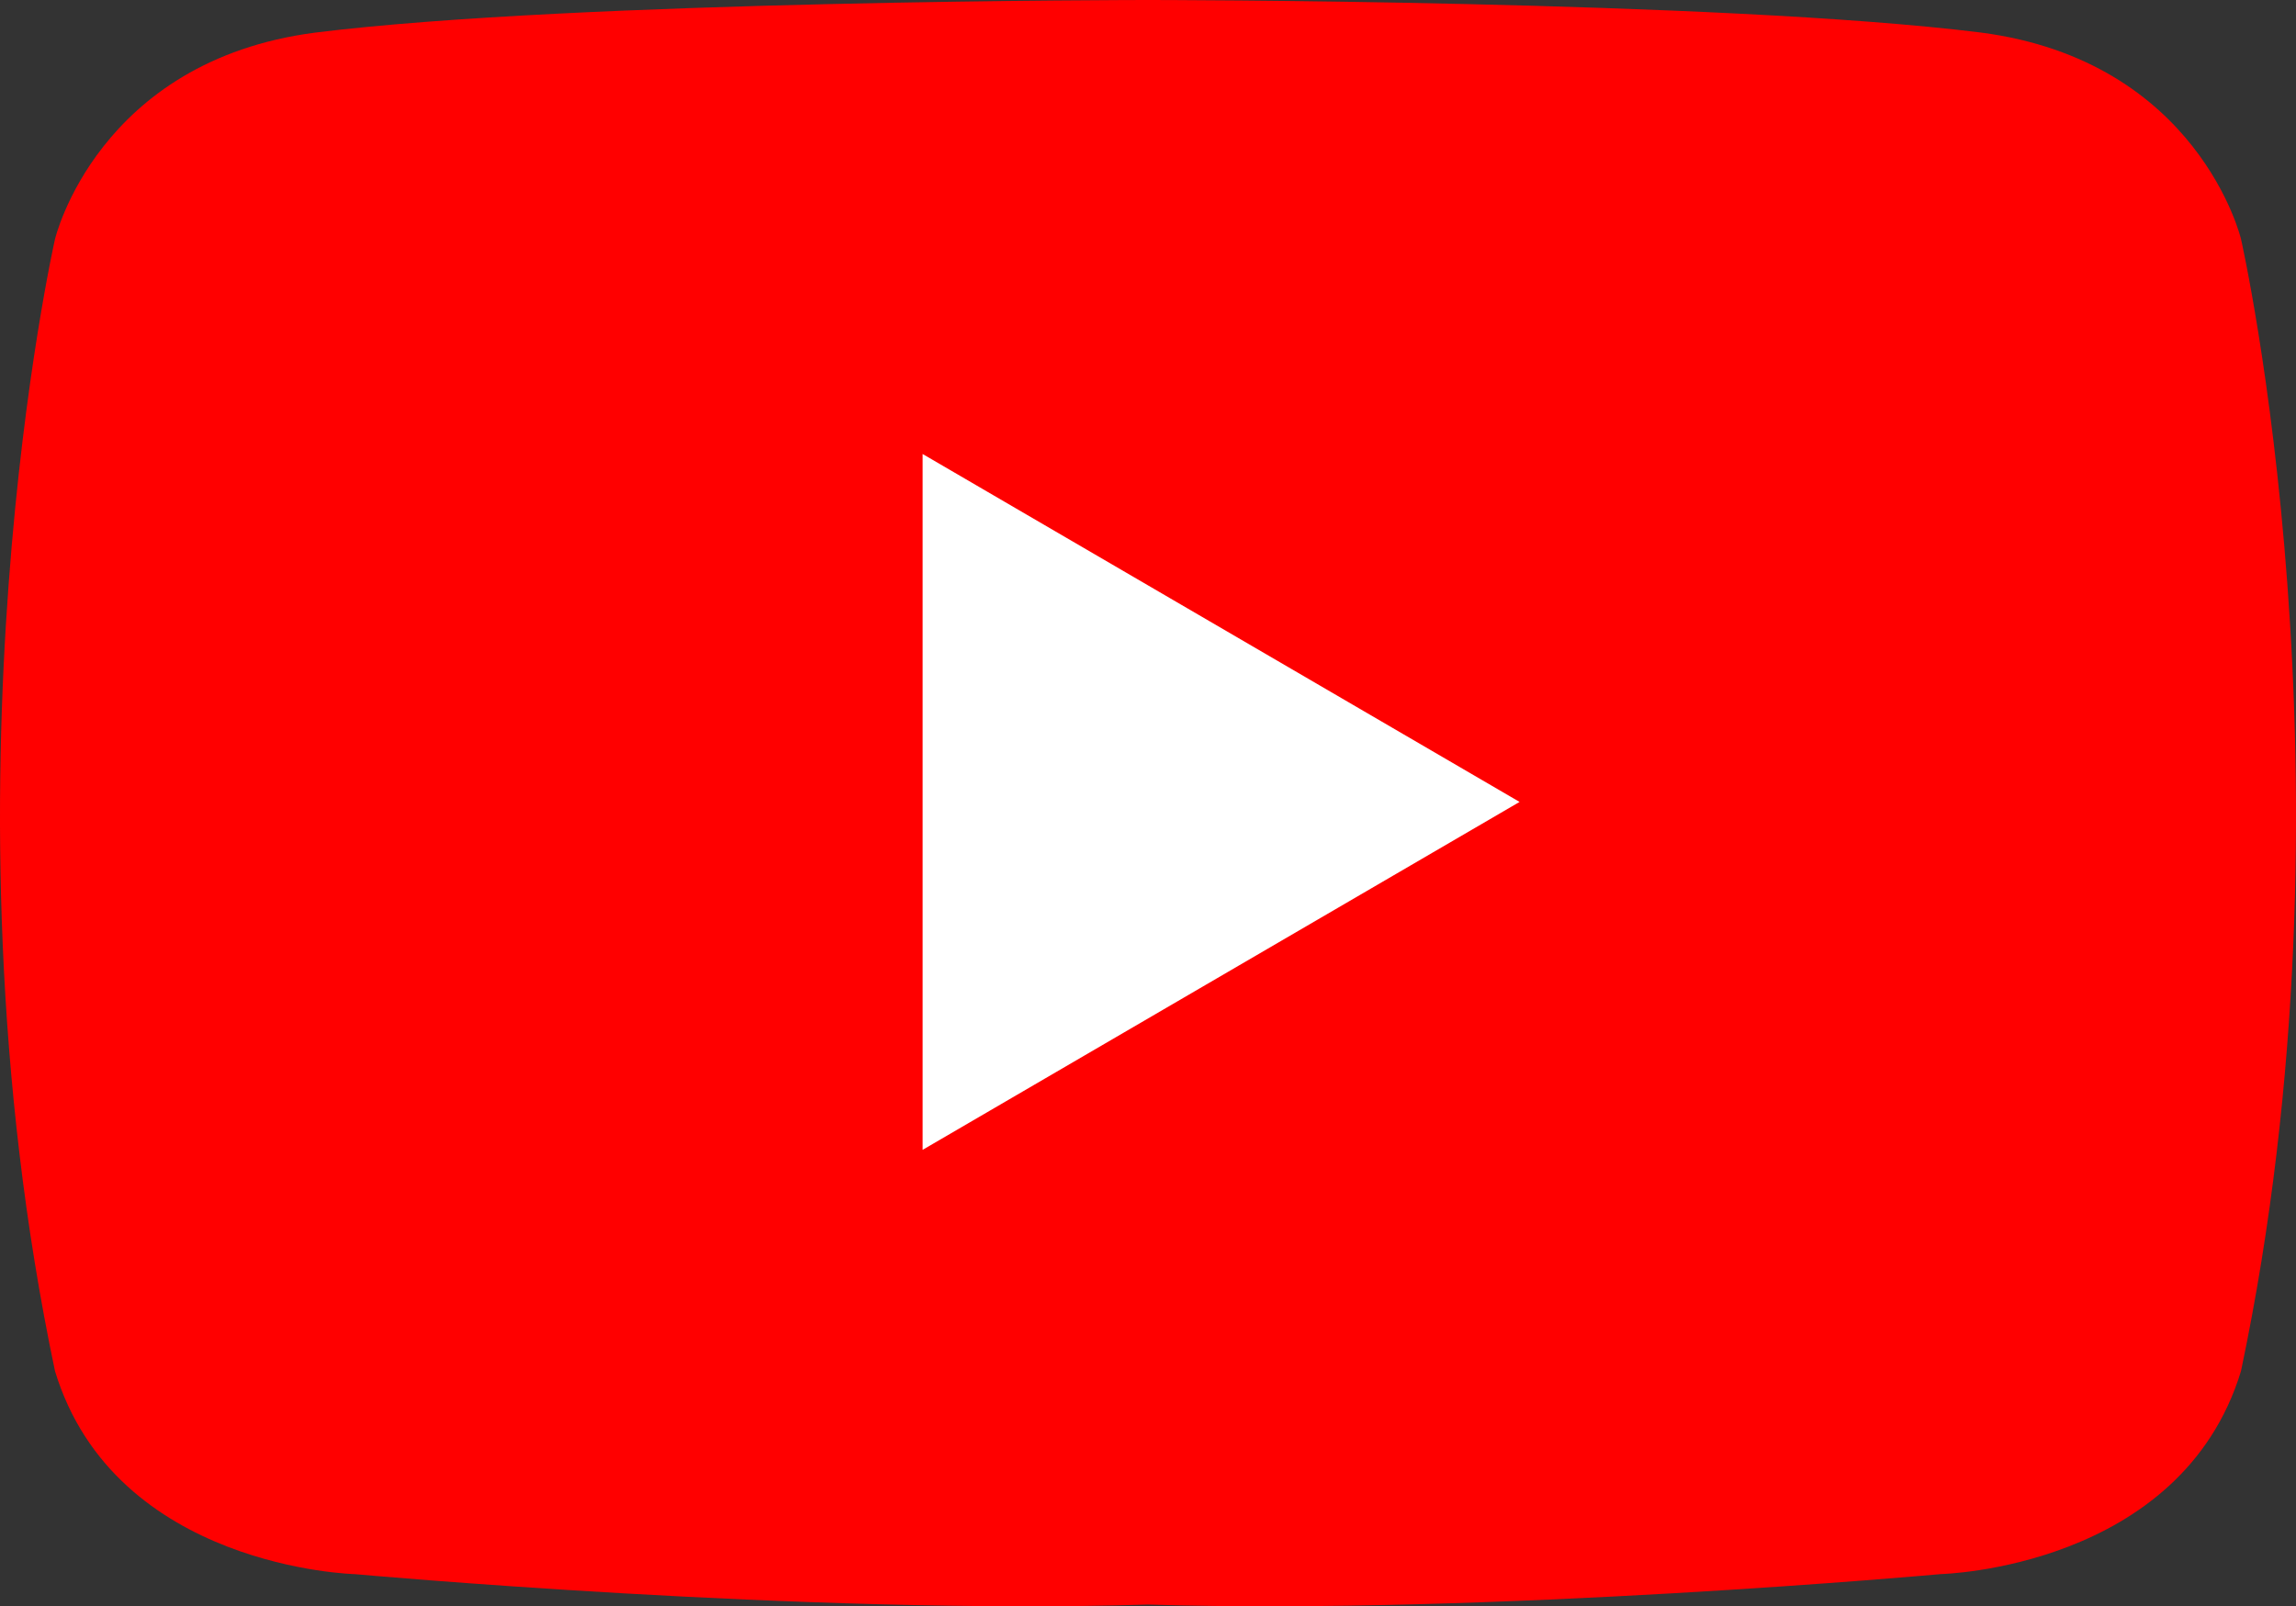 <svg id="Слой_2" data-name="Слой 2" xmlns="http://www.w3.org/2000/svg" viewBox="0 0 1256.6 879.28"><rect x="0" y="0" width="1256.6" height="879.28" fill="#333333" stroke="none"/><path d="M960 979.87c-187.23 5.81-434.06-16.64-434.06-16.64s-131.23-3.09-164.13-111.1c-67.75-321.68 0-619.74 0-619.74s23.22-97.55 142.45-113C647.48 101.55 960 101.55 960 101.55s312.52 0 455.74 17.8c119.23 15.49 142.45 113 142.45 113s67.75 298.06 0 619.74c-32.9 108-164.13 111.1-164.13 111.1S1147.23 985.68 960 979.87z" transform="translate(-331.7 -101.55)" fill="red"/><path fill="#fff" d="M504.95 248.52v380.9l326.71-190.45-326.71-190.45z"/></svg>